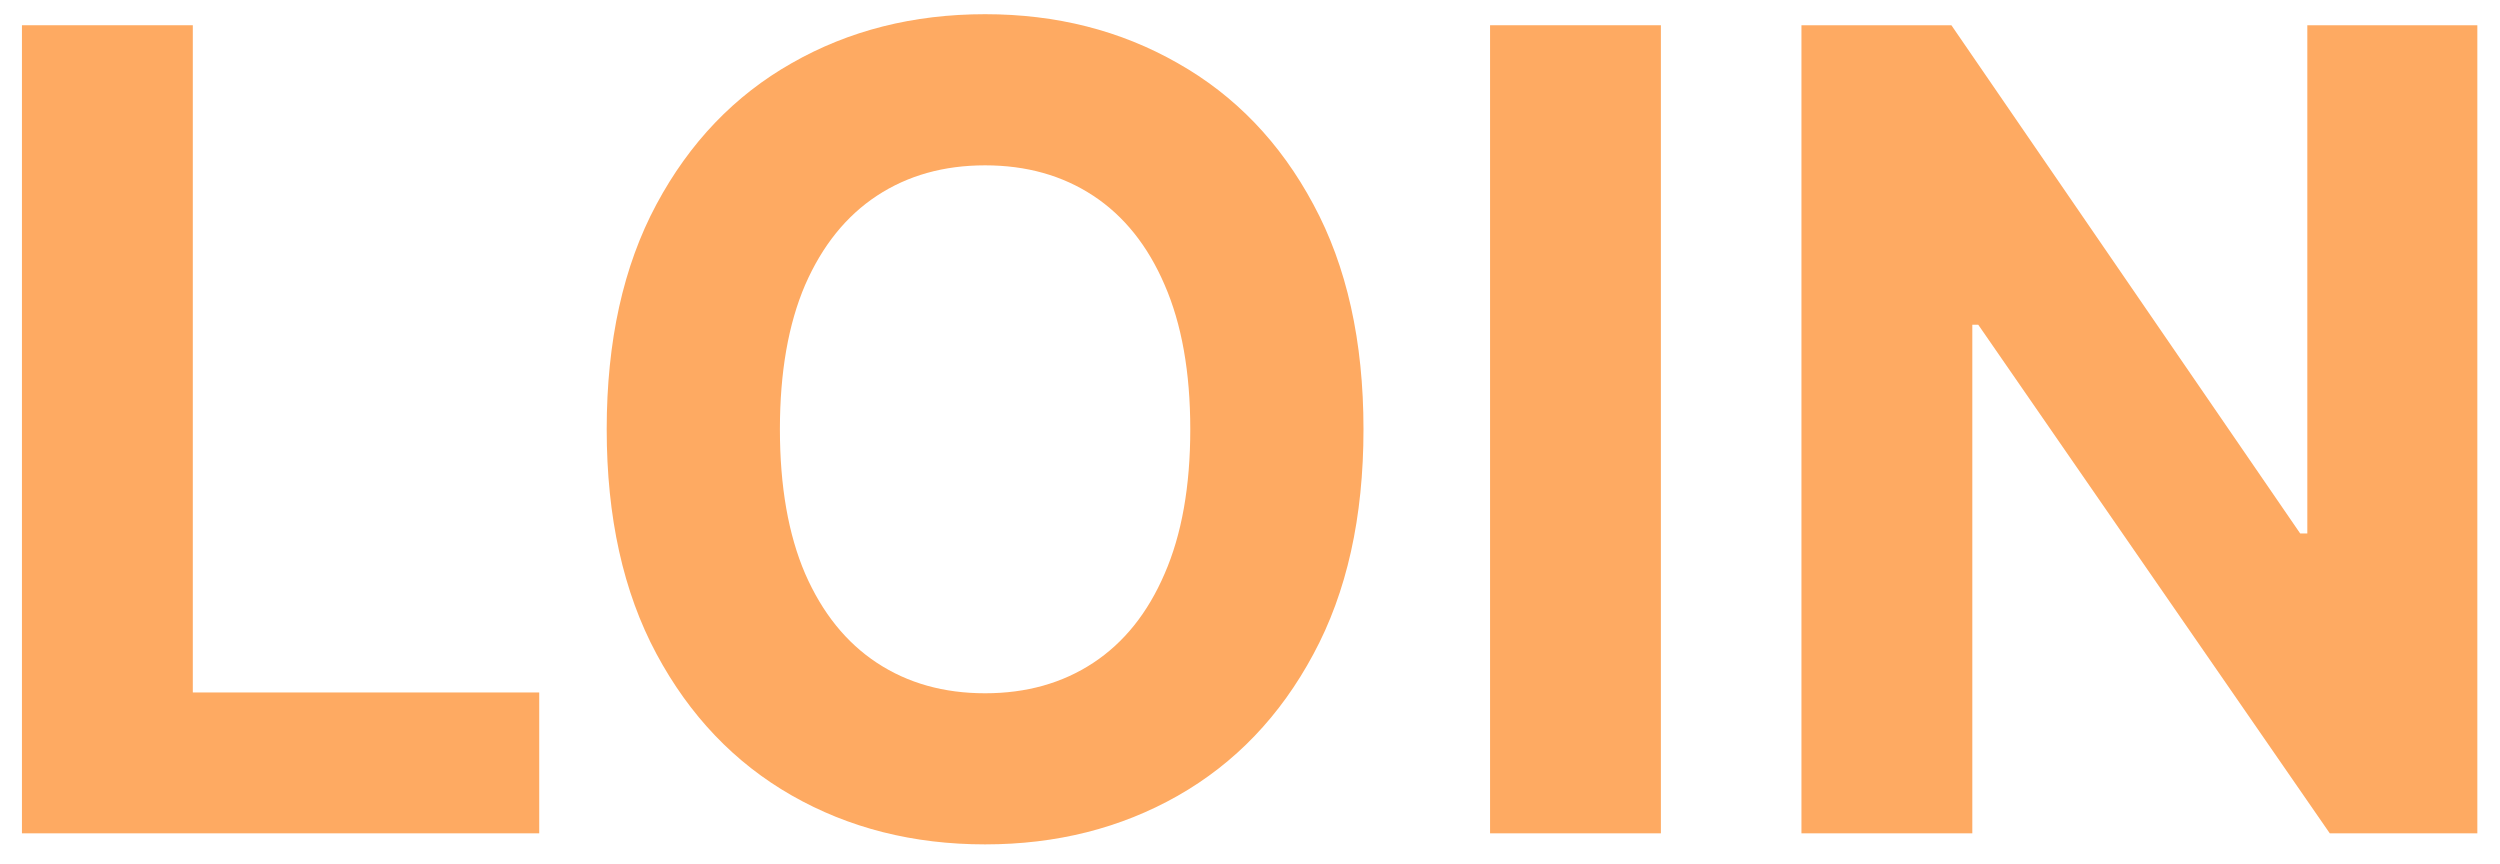 <svg width="81" height="28" viewBox="0 0 81 28" fill="none" xmlns="http://www.w3.org/2000/svg">
<path d="M0.711 27V0.818H6.247V22.436H17.471V27H0.711Z" fill="#FEAA62"/>
<path d="M44.177 13.909C44.177 16.764 43.636 19.193 42.553 21.196C41.48 23.199 40.014 24.729 38.156 25.785C36.306 26.834 34.227 27.358 31.917 27.358C29.59 27.358 27.502 26.829 25.653 25.773C23.803 24.716 22.342 23.186 21.268 21.183C20.194 19.18 19.657 16.756 19.657 13.909C19.657 11.054 20.194 8.625 21.268 6.622C22.342 4.619 23.803 3.094 25.653 2.045C27.502 0.989 29.59 0.46 31.917 0.46C34.227 0.46 36.306 0.989 38.156 2.045C40.014 3.094 41.48 4.619 42.553 6.622C43.636 8.625 44.177 11.054 44.177 13.909ZM38.565 13.909C38.565 12.06 38.288 10.5 37.734 9.23C37.188 7.96 36.417 6.997 35.42 6.341C34.423 5.685 33.255 5.357 31.917 5.357C30.579 5.357 29.411 5.685 28.414 6.341C27.417 6.997 26.642 7.96 26.087 9.23C25.542 10.5 25.269 12.06 25.269 13.909C25.269 15.758 25.542 17.318 26.087 18.588C26.642 19.858 27.417 20.821 28.414 21.477C29.411 22.134 30.579 22.462 31.917 22.462C33.255 22.462 34.423 22.134 35.42 21.477C36.417 20.821 37.188 19.858 37.734 18.588C38.288 17.318 38.565 15.758 38.565 13.909Z" fill="#FEAA62"/>
<path d="M53.813 0.818V27H48.278V0.818H53.813Z" fill="#FEAA62"/>
<path d="M80.266 0.818V27H75.485L64.095 10.521H63.903V27H58.367V0.818H63.225L74.526 17.284H74.757V0.818H80.266Z" fill="#FEAA62"/>
</svg>
